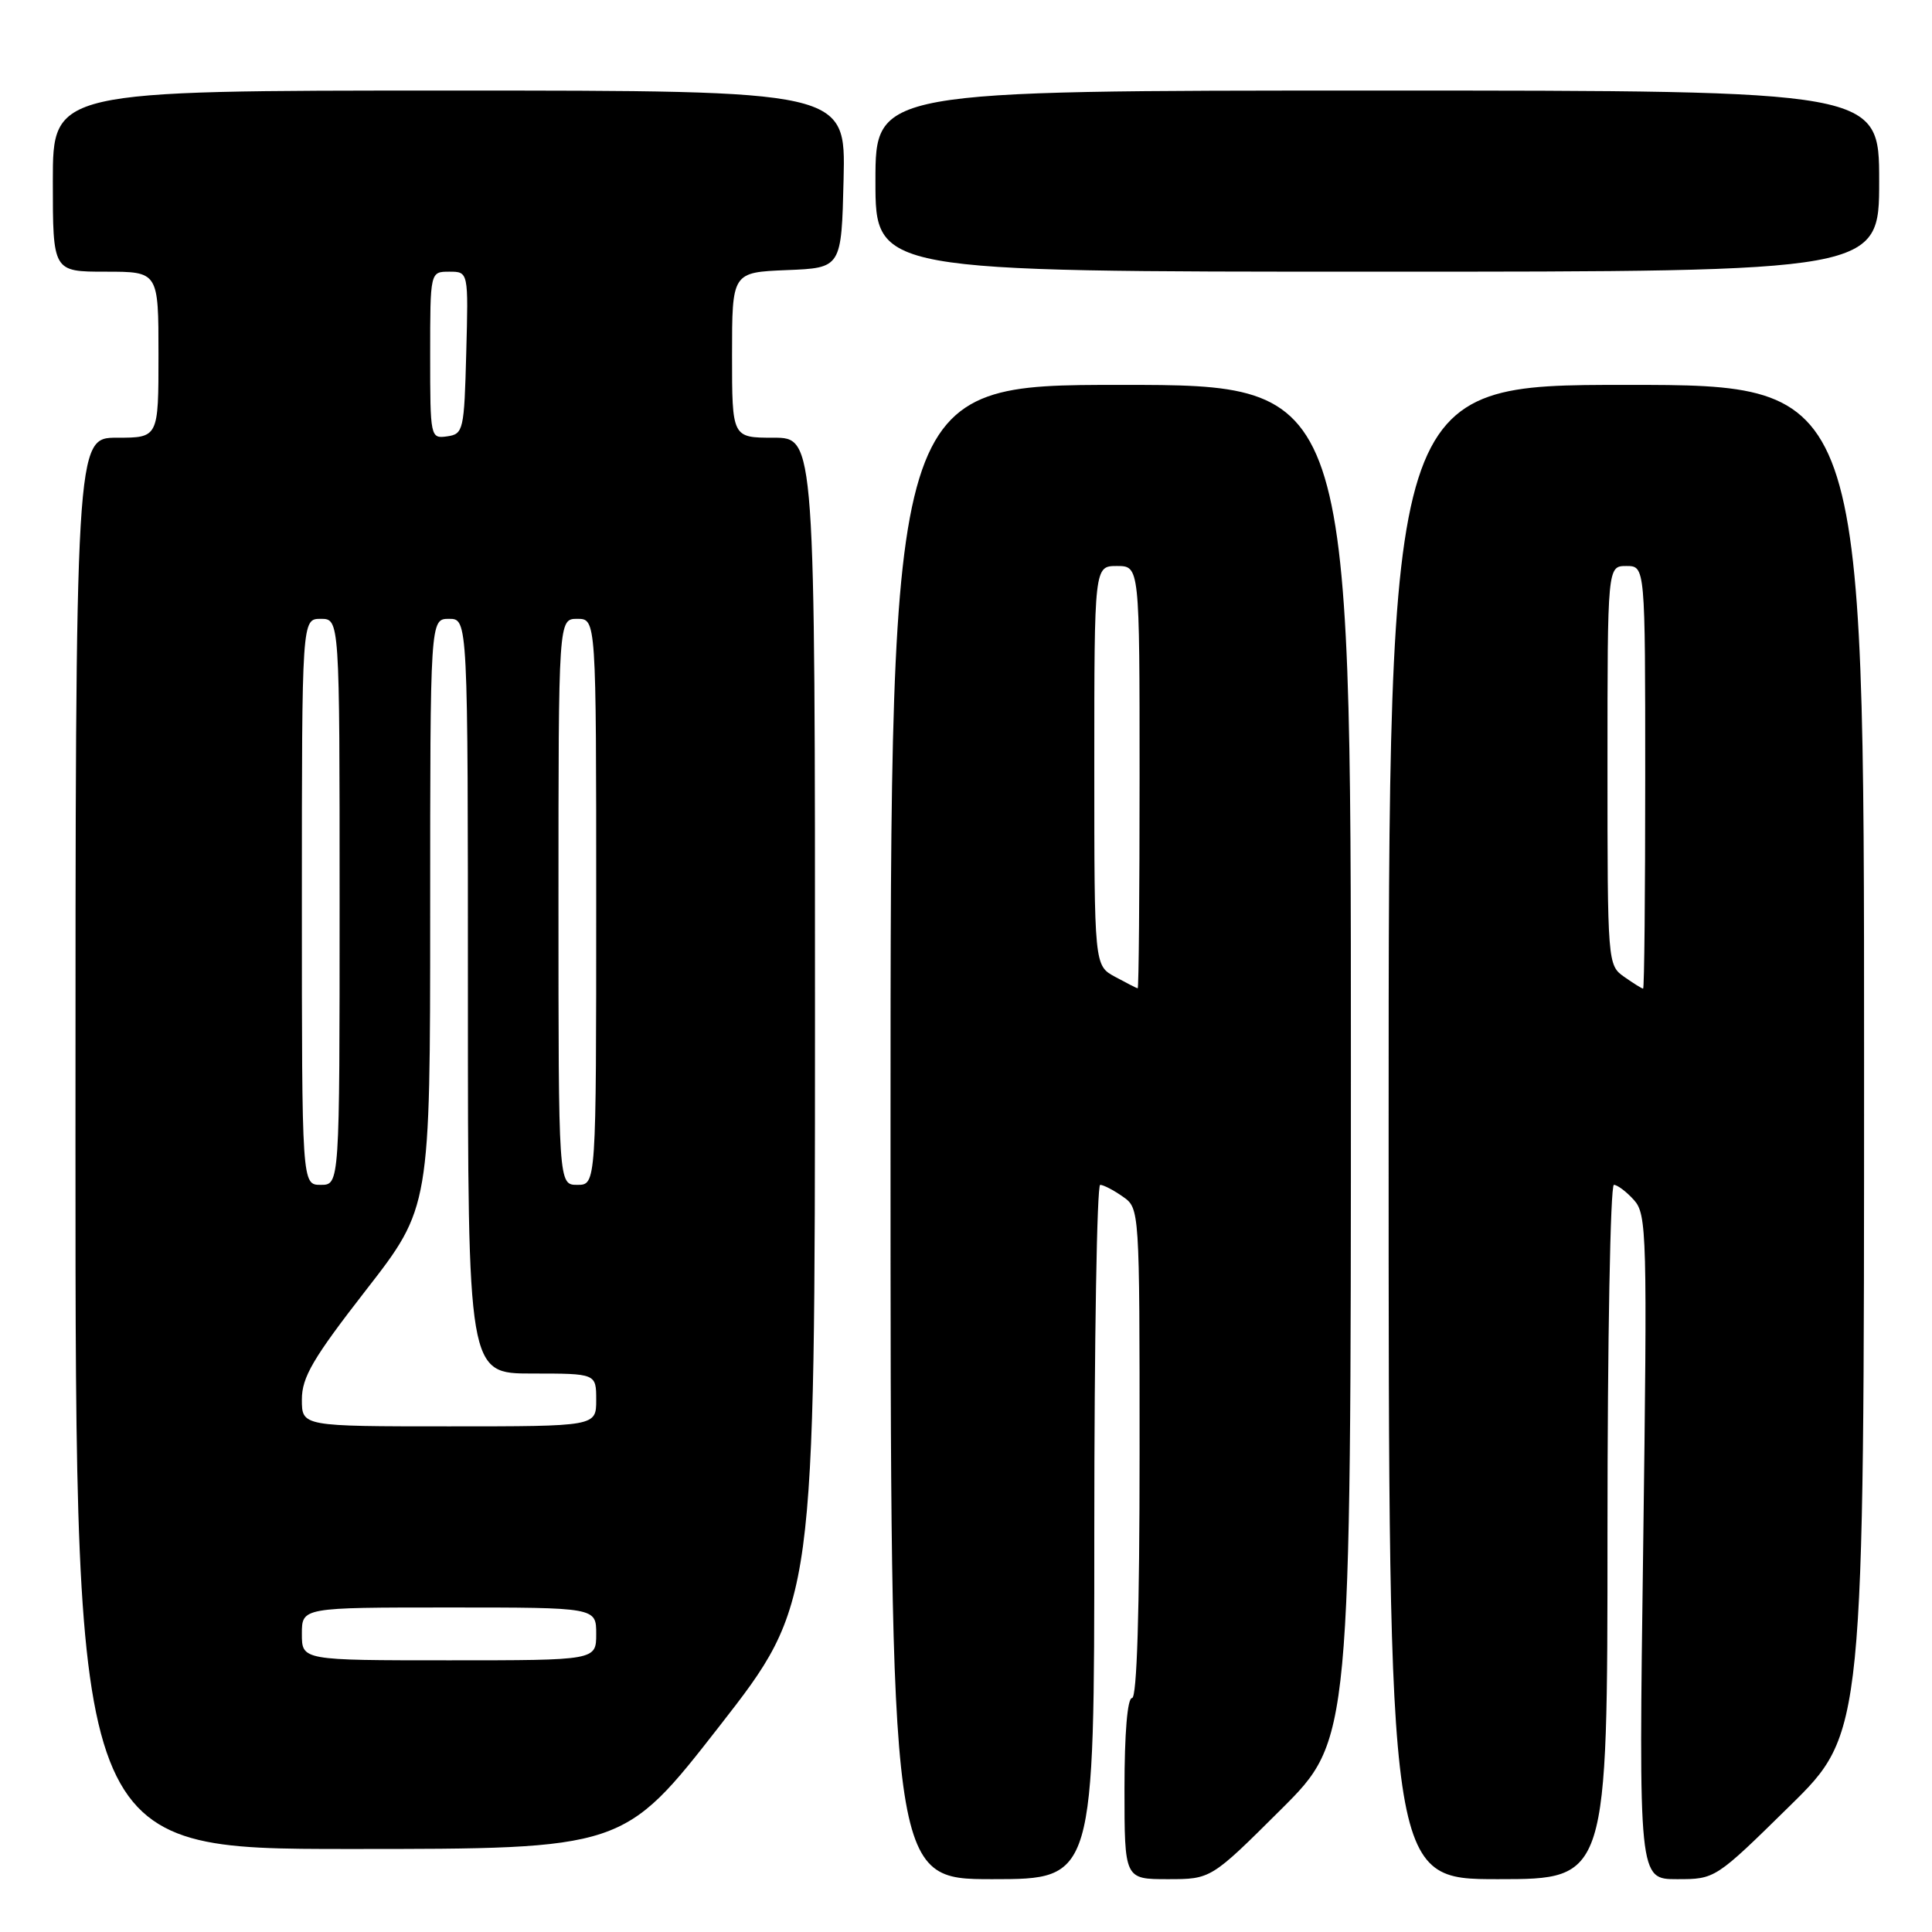 <?xml version="1.0" encoding="UTF-8" standalone="no"?>
<!DOCTYPE svg PUBLIC "-//W3C//DTD SVG 1.1//EN" "http://www.w3.org/Graphics/SVG/1.1/DTD/svg11.dtd" >
<svg xmlns="http://www.w3.org/2000/svg" xmlns:xlink="http://www.w3.org/1999/xlink" version="1.1" viewBox="0 0 256 256">
 <g >
 <path fill="currentColor"
d=" M 145.00 203.00 C 145.00 177.70 145.35 157.00 145.78 157.00 C 146.21 157.00 147.56 157.70 148.78 158.56 C 151.00 160.11 151.00 160.16 151.00 192.56 C 151.00 213.52 150.65 225.00 150.00 225.00 C 149.39 225.00 149.00 229.67 149.00 237.00 C 149.00 249.00 149.00 249.00 154.73 249.00 C 160.46 249.00 160.46 249.00 169.73 239.77 C 179.00 230.54 179.00 230.54 179.00 140.77 C 179.00 51.00 179.00 51.00 148.50 51.00 C 118.00 51.00 118.00 51.00 118.00 150.00 C 118.00 249.00 118.00 249.00 131.50 249.00 C 145.00 249.00 145.00 249.00 145.00 203.00 Z  M 213.00 203.00 C 213.00 177.70 213.38 157.00 213.85 157.00 C 214.31 157.00 215.51 157.90 216.50 159.00 C 218.22 160.90 218.28 163.45 217.73 205.00 C 217.13 249.00 217.13 249.00 222.21 249.00 C 227.28 249.00 227.29 248.99 237.14 239.31 C 247.00 229.63 247.00 229.63 247.00 140.31 C 247.00 51.00 247.00 51.00 215.50 51.00 C 184.00 51.00 184.00 51.00 184.00 150.00 C 184.00 249.00 184.00 249.00 198.50 249.00 C 213.00 249.00 213.00 249.00 213.00 203.00 Z  M 95.31 228.75 C 107.98 212.50 107.98 212.50 107.99 135.25 C 108.00 58.00 108.00 58.00 102.50 58.00 C 97.00 58.00 97.00 58.00 97.00 47.04 C 97.00 36.09 97.00 36.09 104.25 35.79 C 111.50 35.50 111.50 35.50 111.78 23.75 C 112.06 12.00 112.06 12.00 59.53 12.00 C 7.00 12.00 7.00 12.00 7.00 24.00 C 7.00 36.00 7.00 36.00 14.00 36.00 C 21.00 36.00 21.00 36.00 21.00 47.00 C 21.00 58.00 21.00 58.00 15.50 58.00 C 10.00 58.00 10.00 58.00 10.00 151.50 C 10.00 245.00 10.00 245.00 46.32 245.00 C 82.63 245.00 82.63 245.00 95.31 228.75 Z  M 249.00 24.00 C 249.00 12.00 249.00 12.00 182.50 12.00 C 116.00 12.00 116.00 12.00 116.00 24.00 C 116.00 36.00 116.00 36.00 182.50 36.00 C 249.00 36.00 249.00 36.00 249.00 24.00 Z  M 147.75 129.43 C 145.00 127.94 145.00 127.94 145.00 101.47 C 145.00 75.00 145.00 75.00 148.00 75.00 C 151.00 75.00 151.00 75.00 151.00 103.00 C 151.00 118.40 150.89 130.98 150.75 130.96 C 150.61 130.94 149.26 130.25 147.75 129.43 Z  M 215.22 129.44 C 213.02 127.90 213.00 127.64 213.00 101.44 C 213.00 75.00 213.00 75.00 215.50 75.00 C 218.00 75.00 218.00 75.00 218.00 103.00 C 218.00 118.40 217.88 131.00 217.72 131.00 C 217.57 131.00 216.44 130.30 215.22 129.44 Z  M 40.00 216.50 C 40.00 213.00 40.00 213.00 59.50 213.00 C 79.00 213.00 79.00 213.00 79.00 216.50 C 79.00 220.00 79.00 220.00 59.50 220.00 C 40.00 220.00 40.00 220.00 40.00 216.50 Z  M 40.00 185.44 C 40.00 182.49 41.47 179.98 48.50 170.94 C 57.00 160.01 57.00 160.01 57.00 121.01 C 57.00 82.00 57.00 82.00 59.50 82.00 C 62.00 82.00 62.00 82.00 62.00 132.00 C 62.00 182.00 62.00 182.00 70.50 182.00 C 79.00 182.00 79.00 182.00 79.00 185.50 C 79.00 189.00 79.00 189.00 59.50 189.00 C 40.00 189.00 40.00 189.00 40.00 185.44 Z  M 40.00 119.50 C 40.00 82.00 40.00 82.00 42.50 82.00 C 45.00 82.00 45.00 82.00 45.00 119.50 C 45.00 157.00 45.00 157.00 42.50 157.00 C 40.00 157.00 40.00 157.00 40.00 119.50 Z  M 74.00 119.50 C 74.00 82.00 74.00 82.00 76.50 82.00 C 79.00 82.00 79.00 82.00 79.00 119.50 C 79.00 157.00 79.00 157.00 76.50 157.00 C 74.00 157.00 74.00 157.00 74.00 119.50 Z  M 57.00 47.07 C 57.00 36.00 57.00 36.00 59.53 36.00 C 62.07 36.00 62.07 36.00 61.78 46.75 C 61.51 57.04 61.40 57.51 59.25 57.82 C 57.03 58.13 57.00 57.98 57.00 47.07 Z "/>
</g>
</svg>